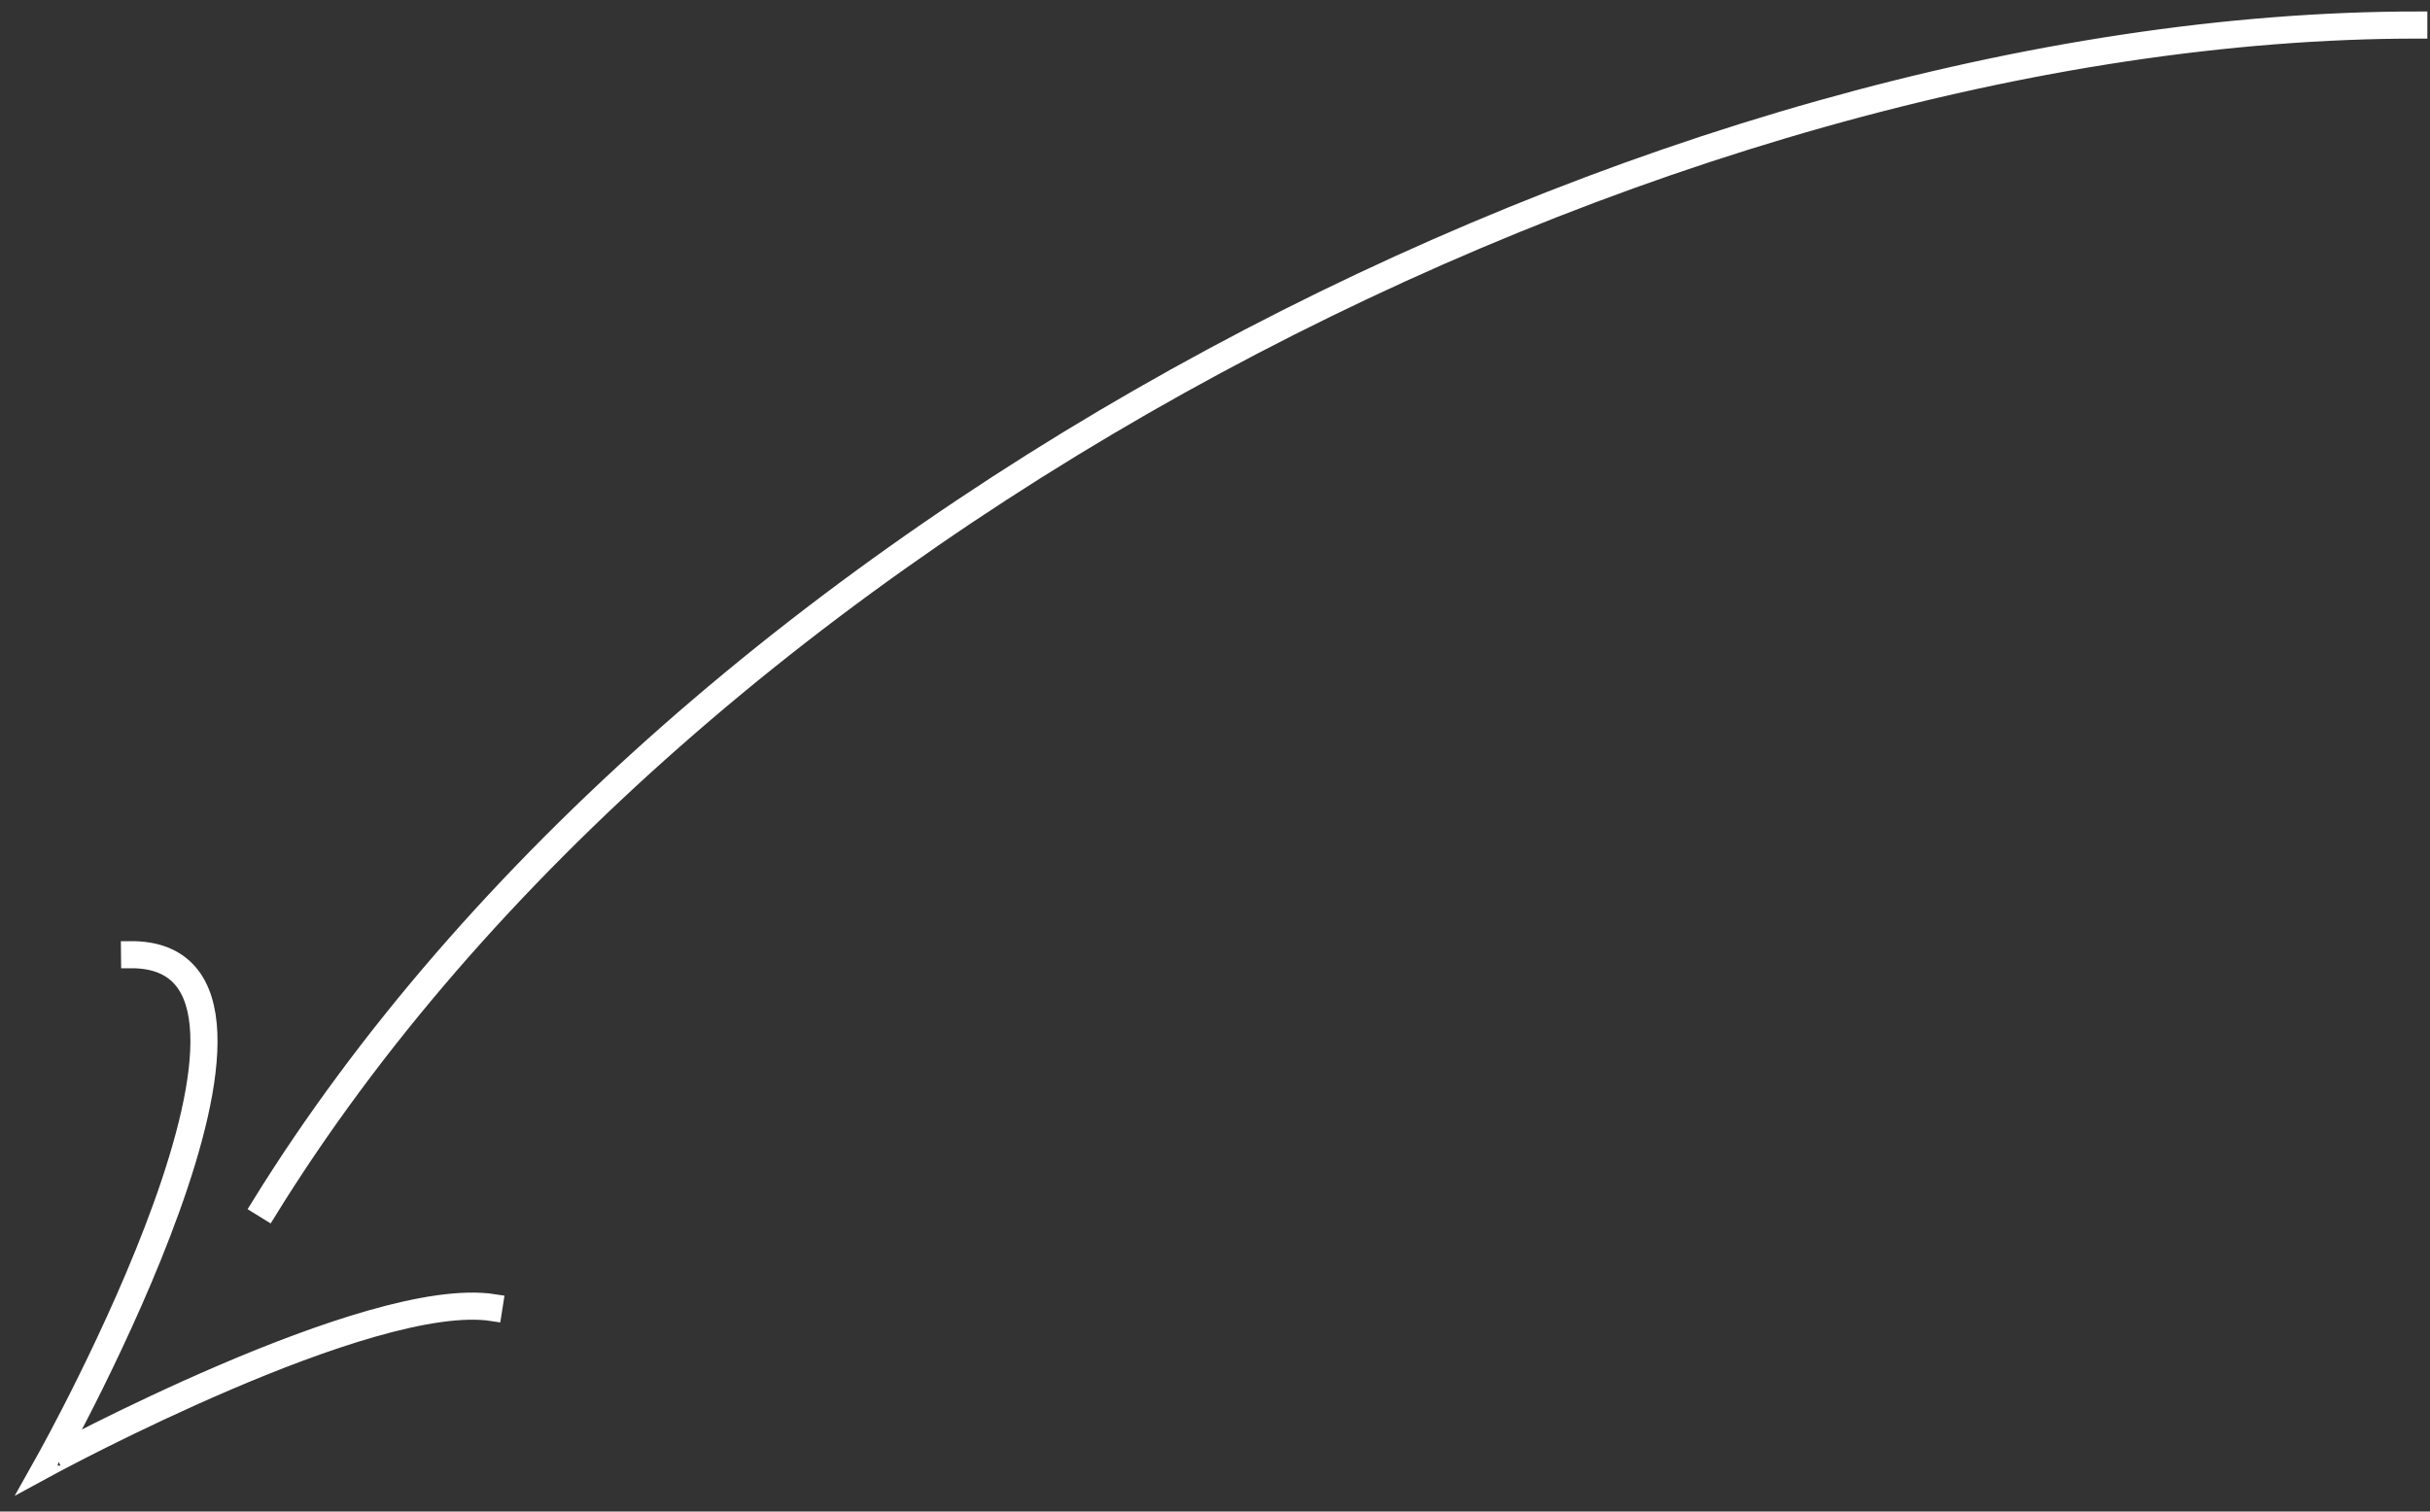 <svg width="135" height="84" viewBox="0 0 135 84" fill="none" xmlns="http://www.w3.org/2000/svg">
<rect x="0" y="0" width="135" height="84" fill="#333333" stroke="none"/>
<path fill-rule="evenodd" clip-rule="evenodd" d="M2.522 81.1C2.522 81.1 2.522 81.1 2.743 81.224C2.864 81.447 2.864 81.446 2.864 81.446L2.876 81.44L2.914 81.419L3.064 81.339C3.195 81.269 3.389 81.167 3.639 81.037C4.137 80.776 4.858 80.405 5.744 79.962C7.517 79.078 9.952 77.91 12.601 76.776C15.25 75.641 18.109 74.543 20.73 73.795C23.36 73.045 25.716 72.659 27.377 72.918L27.455 72.418C25.678 72.14 23.231 72.555 20.591 73.308C17.941 74.064 15.061 75.171 12.402 76.31C9.741 77.449 7.297 78.622 5.518 79.509C4.629 79.953 3.905 80.326 3.404 80.588C3.393 80.594 3.381 80.6 3.37 80.605C3.446 80.464 3.532 80.305 3.626 80.128C4.038 79.353 4.614 78.246 5.27 76.919C6.581 74.265 8.212 70.724 9.487 67.183C10.76 63.651 11.691 60.086 11.575 57.397C11.517 56.051 11.196 54.89 10.488 54.067C9.773 53.234 8.697 52.786 7.22 52.8L7.225 53.306C8.592 53.293 9.509 53.704 10.104 54.397C10.707 55.099 11.014 56.129 11.069 57.419C11.18 60.002 10.281 63.487 9.011 67.011C7.745 70.527 6.123 74.049 4.816 76.694C4.163 78.017 3.589 79.119 3.179 79.89C2.974 80.275 2.809 80.578 2.696 80.785C2.64 80.888 2.596 80.967 2.567 81.02L2.533 81.08L2.522 81.1ZM2.743 81.224L2.864 81.446L2.095 81.863L2.522 81.1L2.743 81.224Z" fill="white"/>
<path fill-rule="evenodd" clip-rule="evenodd" d="M67.338 19.846C45.588 31.568 26.177 48.04 14.443 67.034L14.874 67.3C26.55 48.4 45.884 31.984 67.578 20.291C89.272 8.599 113.302 1.644 134.353 1.644V1.137C113.2 1.137 89.087 8.123 67.338 19.846Z" fill="white"/>
<path d="M2.743 81.224C2.522 81.1 2.522 81.1 2.522 81.1M2.743 81.224C2.864 81.447 2.864 81.446 2.864 81.446M2.743 81.224L2.864 81.446M2.743 81.224L2.522 81.1M2.522 81.1L2.095 81.863L2.864 81.446M2.522 81.1L2.533 81.08L2.567 81.02C2.596 80.967 2.64 80.888 2.696 80.785C2.809 80.578 2.974 80.275 3.179 79.89C3.589 79.119 4.163 78.017 4.816 76.694C6.123 74.049 7.745 70.527 9.011 67.011C10.281 63.487 11.18 60.002 11.069 57.419C11.014 56.129 10.707 55.099 10.104 54.397C9.509 53.704 8.592 53.293 7.225 53.306L7.22 52.8C8.697 52.786 9.773 53.234 10.488 54.067C11.196 54.89 11.517 56.051 11.575 57.397C11.691 60.086 10.76 63.651 9.487 67.183C8.212 70.724 6.581 74.265 5.27 76.919C4.614 78.246 4.038 79.353 3.626 80.128C3.532 80.305 3.446 80.464 3.37 80.605C3.381 80.6 3.393 80.594 3.404 80.588C3.905 80.326 4.629 79.953 5.518 79.509C7.297 78.622 9.741 77.449 12.402 76.31C15.061 75.171 17.941 74.064 20.591 73.308C23.231 72.555 25.678 72.14 27.455 72.418L27.377 72.918C25.716 72.659 23.36 73.045 20.73 73.795C18.109 74.543 15.25 75.641 12.601 76.776C9.952 77.91 7.517 79.078 5.744 79.962C4.858 80.405 4.137 80.776 3.639 81.037C3.389 81.167 3.195 81.269 3.064 81.339L2.914 81.419L2.876 81.44L2.864 81.446M14.443 67.034C26.177 48.04 45.588 31.568 67.338 19.846C89.087 8.123 113.2 1.137 134.353 1.137V1.644C113.302 1.644 89.272 8.599 67.578 20.291C45.884 31.984 26.55 48.4 14.874 67.3L14.443 67.034Z" stroke="white"/>
</svg>
